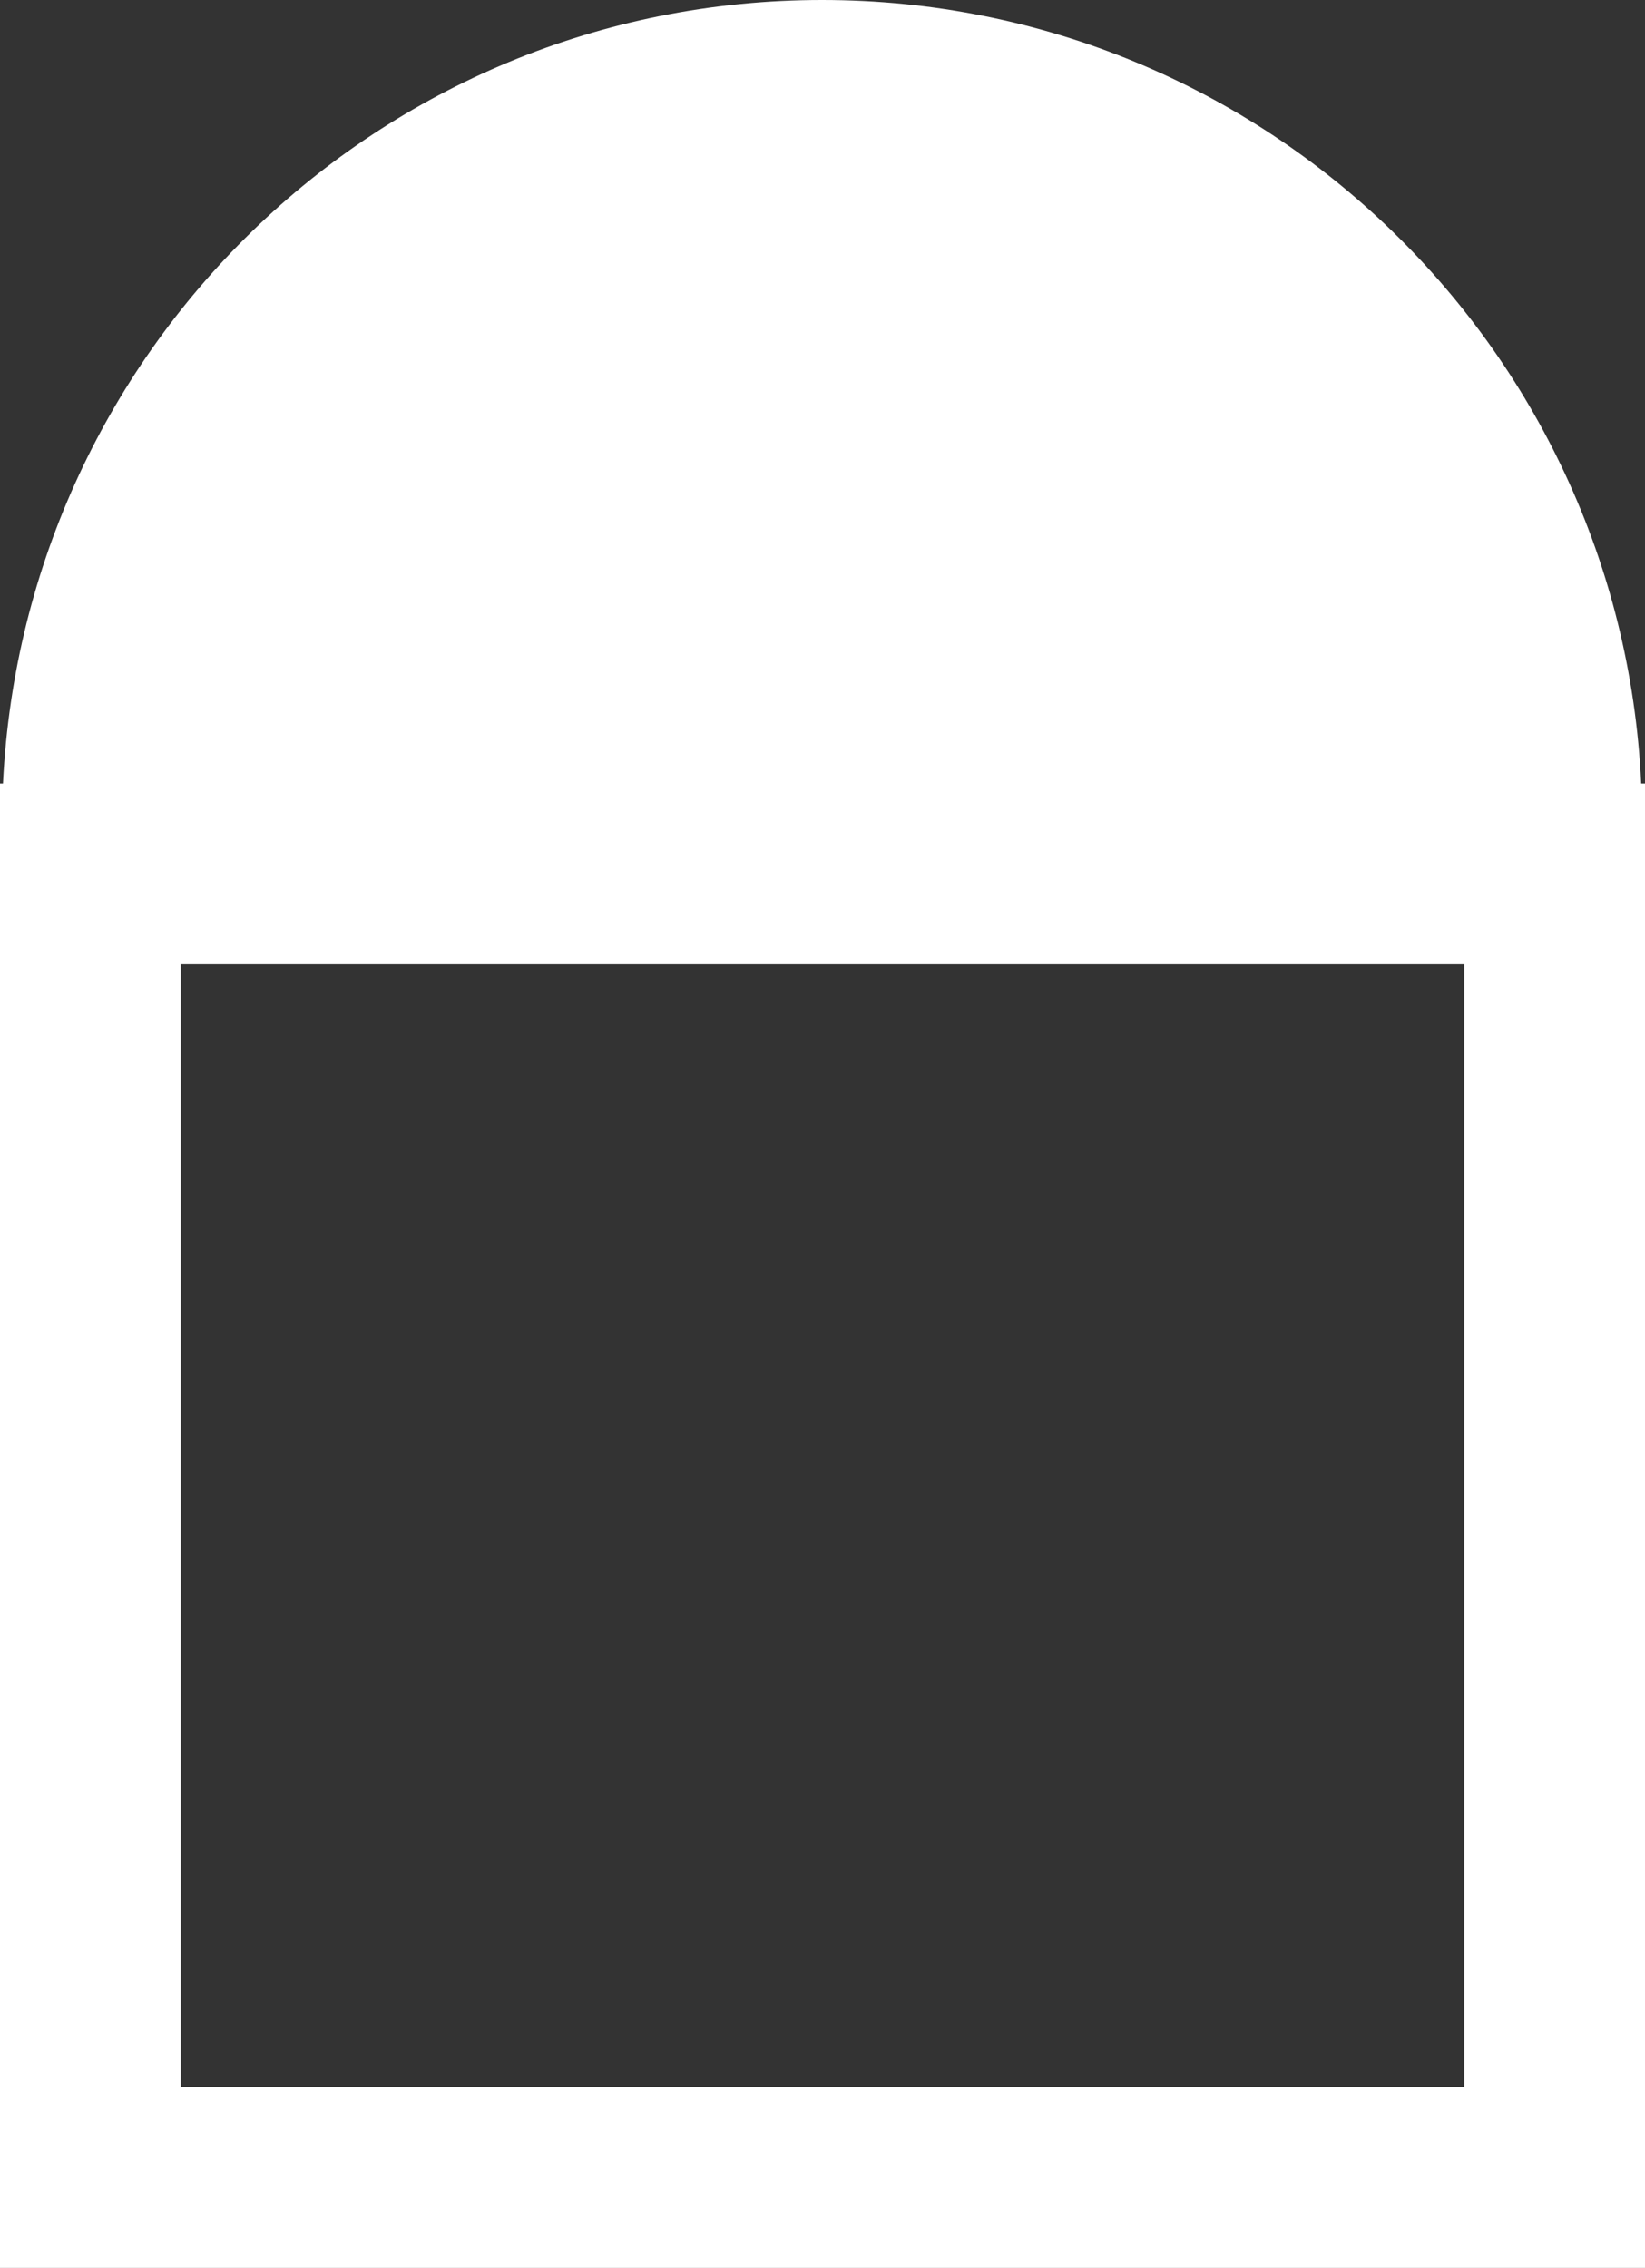 <?xml version="1.0" encoding="UTF-8"?>
<svg id="Layer_2" data-name="Layer 2" xmlns="http://www.w3.org/2000/svg" viewBox="0 0 19.11 26.34">
  <rect x="0" y="0" width="19.11" height="26.34" fill="#333333" stroke="none"/>
  <defs>
    <style>
      .cls-1 {
        fill: #fff;
      }

      .cls-2 {
        fill: none;
        stroke: #fff;
        stroke-width: 2.1px;
      }
    </style>
  </defs>
  <g id="Ebene_1" data-name="Ebene 1">
    <g>
      <path class="cls-1" d="M19.07,9.21C18.89,4.1,14.71,0,9.55,0S.22,4.1,.03,9.21H19.07Z"/>
      <rect class="cls-2" x="1.05" y="10.15" width="17.01" height="15.14"/>
    </g>
  </g>
</svg>